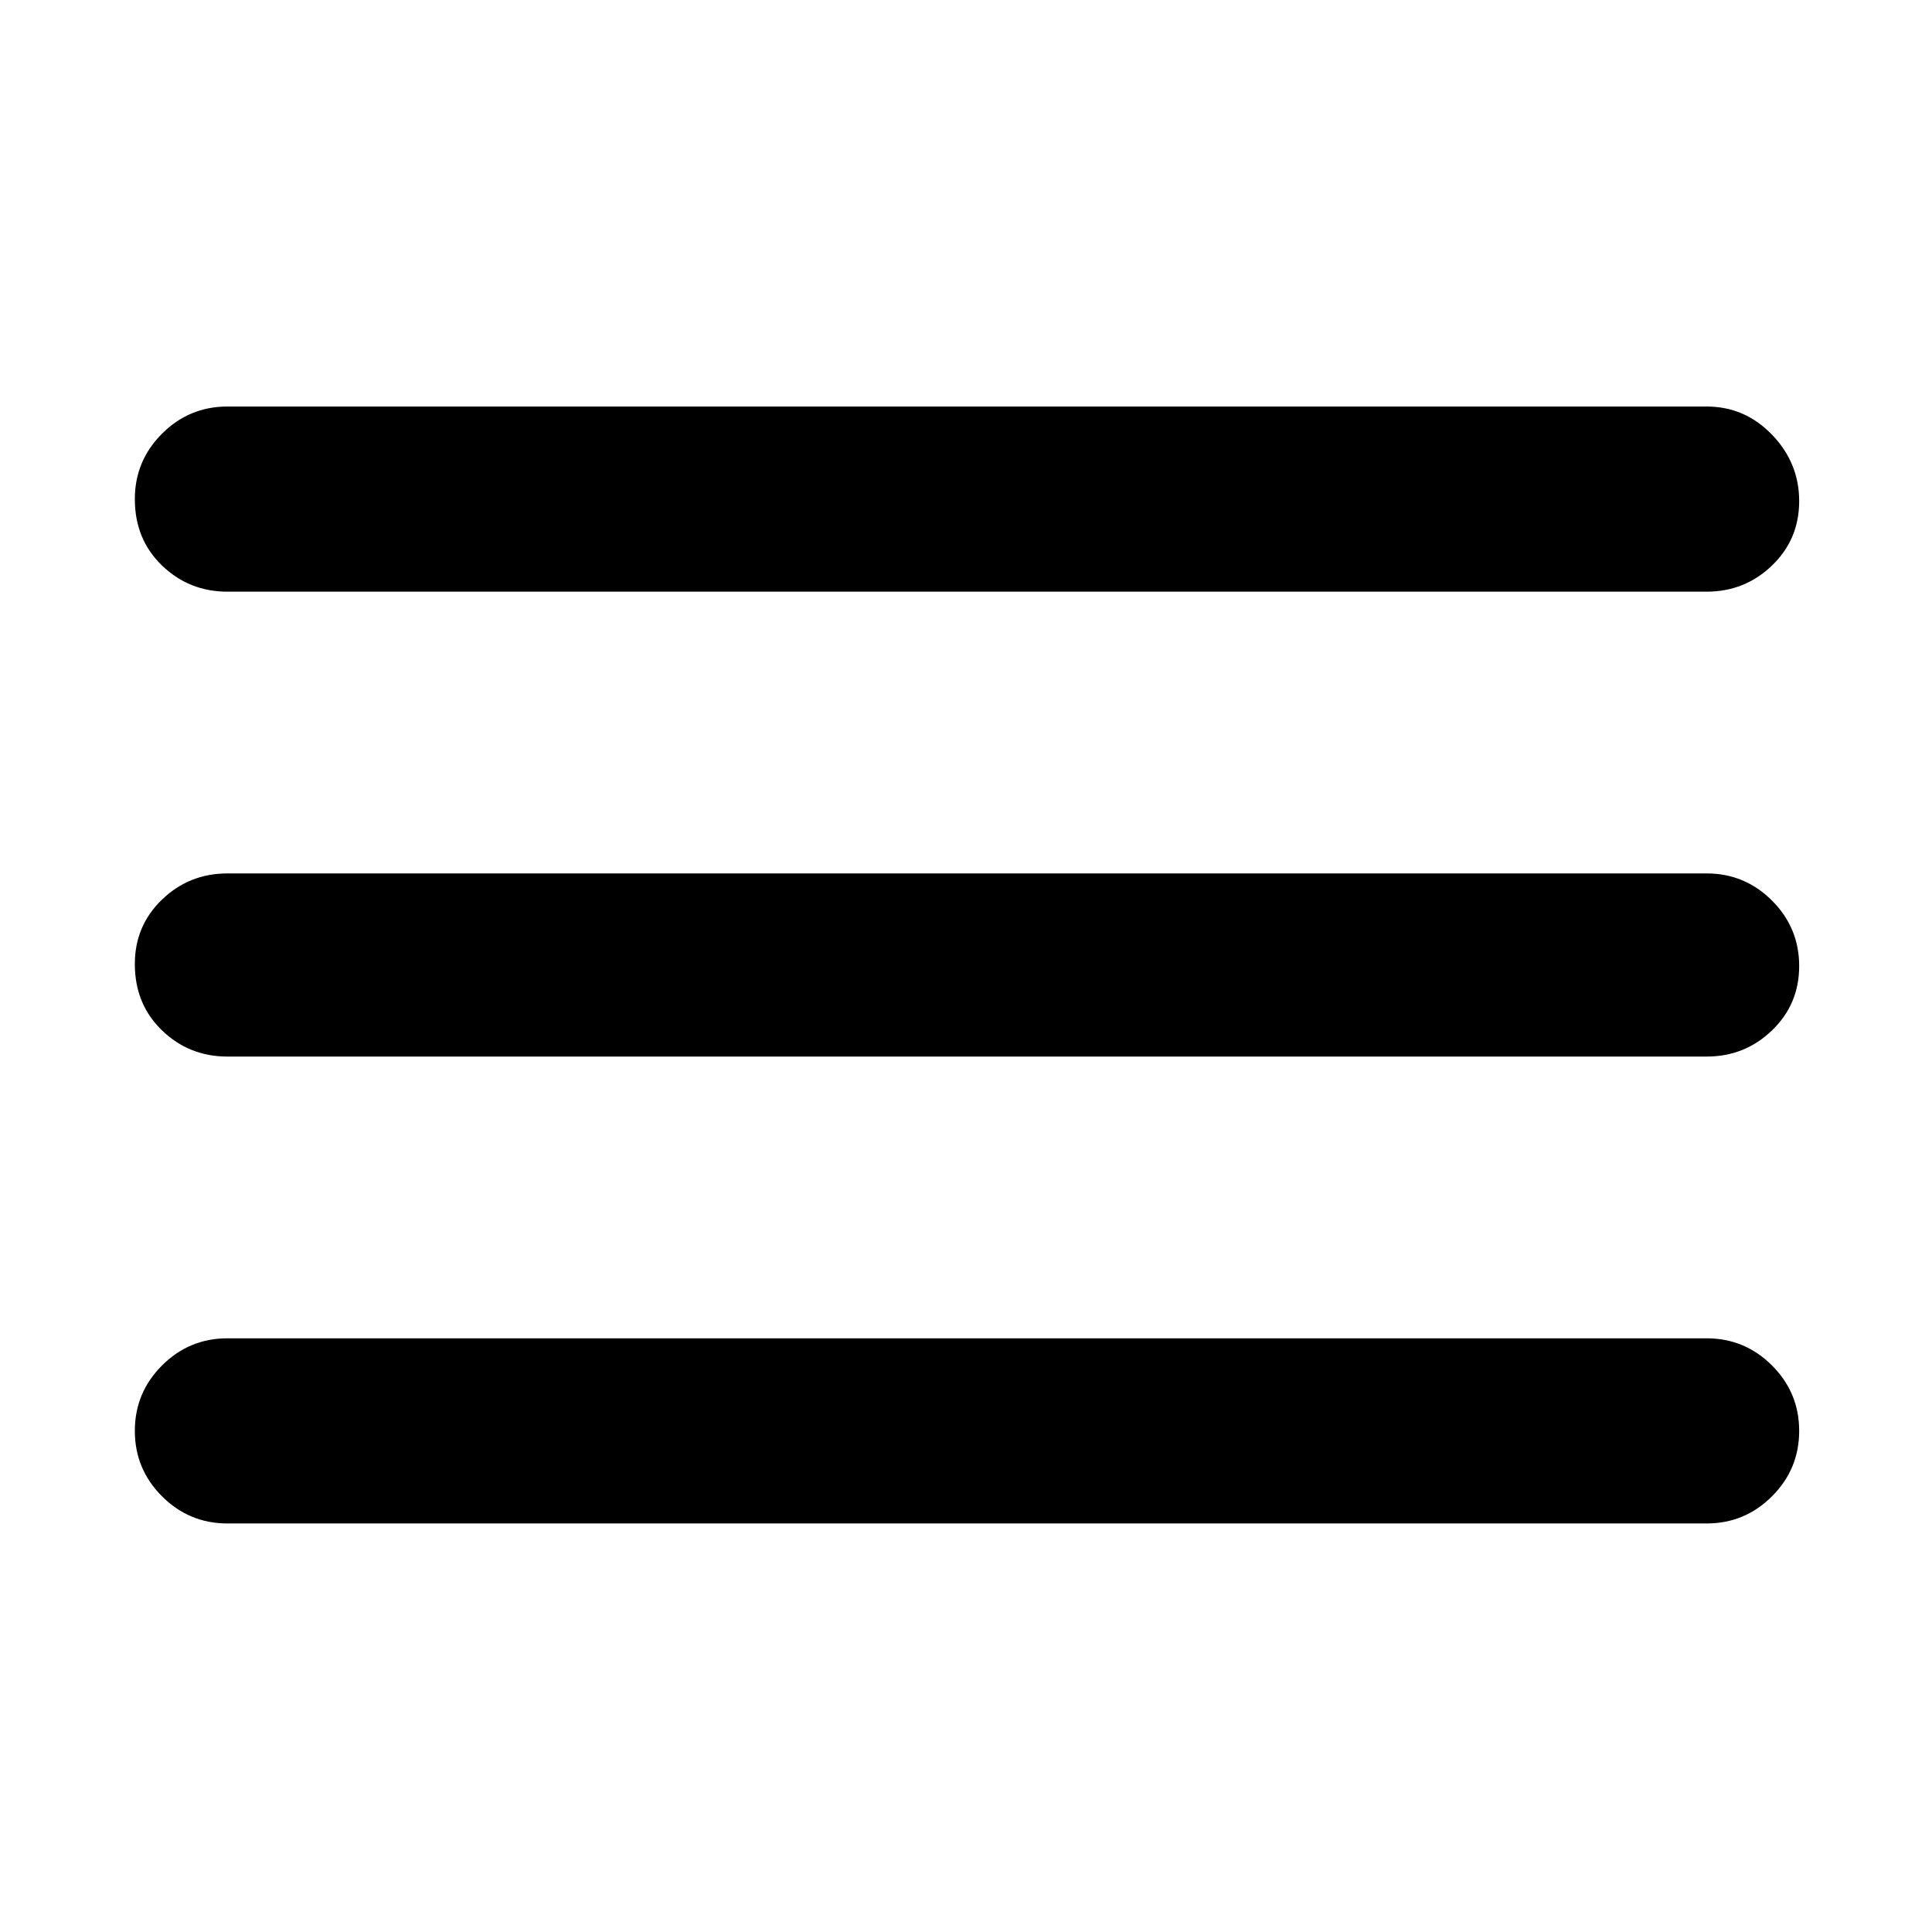 <svg xmlns="http://www.w3.org/2000/svg" height="48" width="48"><path d="M5.65 37.85Q4.7 37.85 4.025 37.175Q3.35 36.5 3.35 35.55Q3.35 34.6 4.025 33.925Q4.7 33.25 5.65 33.25H42.4Q43.35 33.25 44.025 33.925Q44.7 34.6 44.7 35.55Q44.7 36.5 44.025 37.175Q43.35 37.85 42.4 37.85ZM5.65 26.25Q4.7 26.25 4.025 25.6Q3.35 24.95 3.35 23.95Q3.35 23 4.025 22.35Q4.7 21.7 5.65 21.7H42.4Q43.35 21.7 44.025 22.375Q44.7 23.05 44.7 24Q44.7 24.95 44.025 25.6Q43.35 26.25 42.4 26.25ZM5.65 14.7Q4.7 14.7 4.025 14.05Q3.35 13.4 3.35 12.4Q3.35 11.45 4.025 10.775Q4.7 10.1 5.65 10.1H42.4Q43.35 10.1 44.025 10.8Q44.7 11.5 44.7 12.45Q44.7 13.4 44.025 14.05Q43.35 14.7 42.4 14.7Z"/></svg>